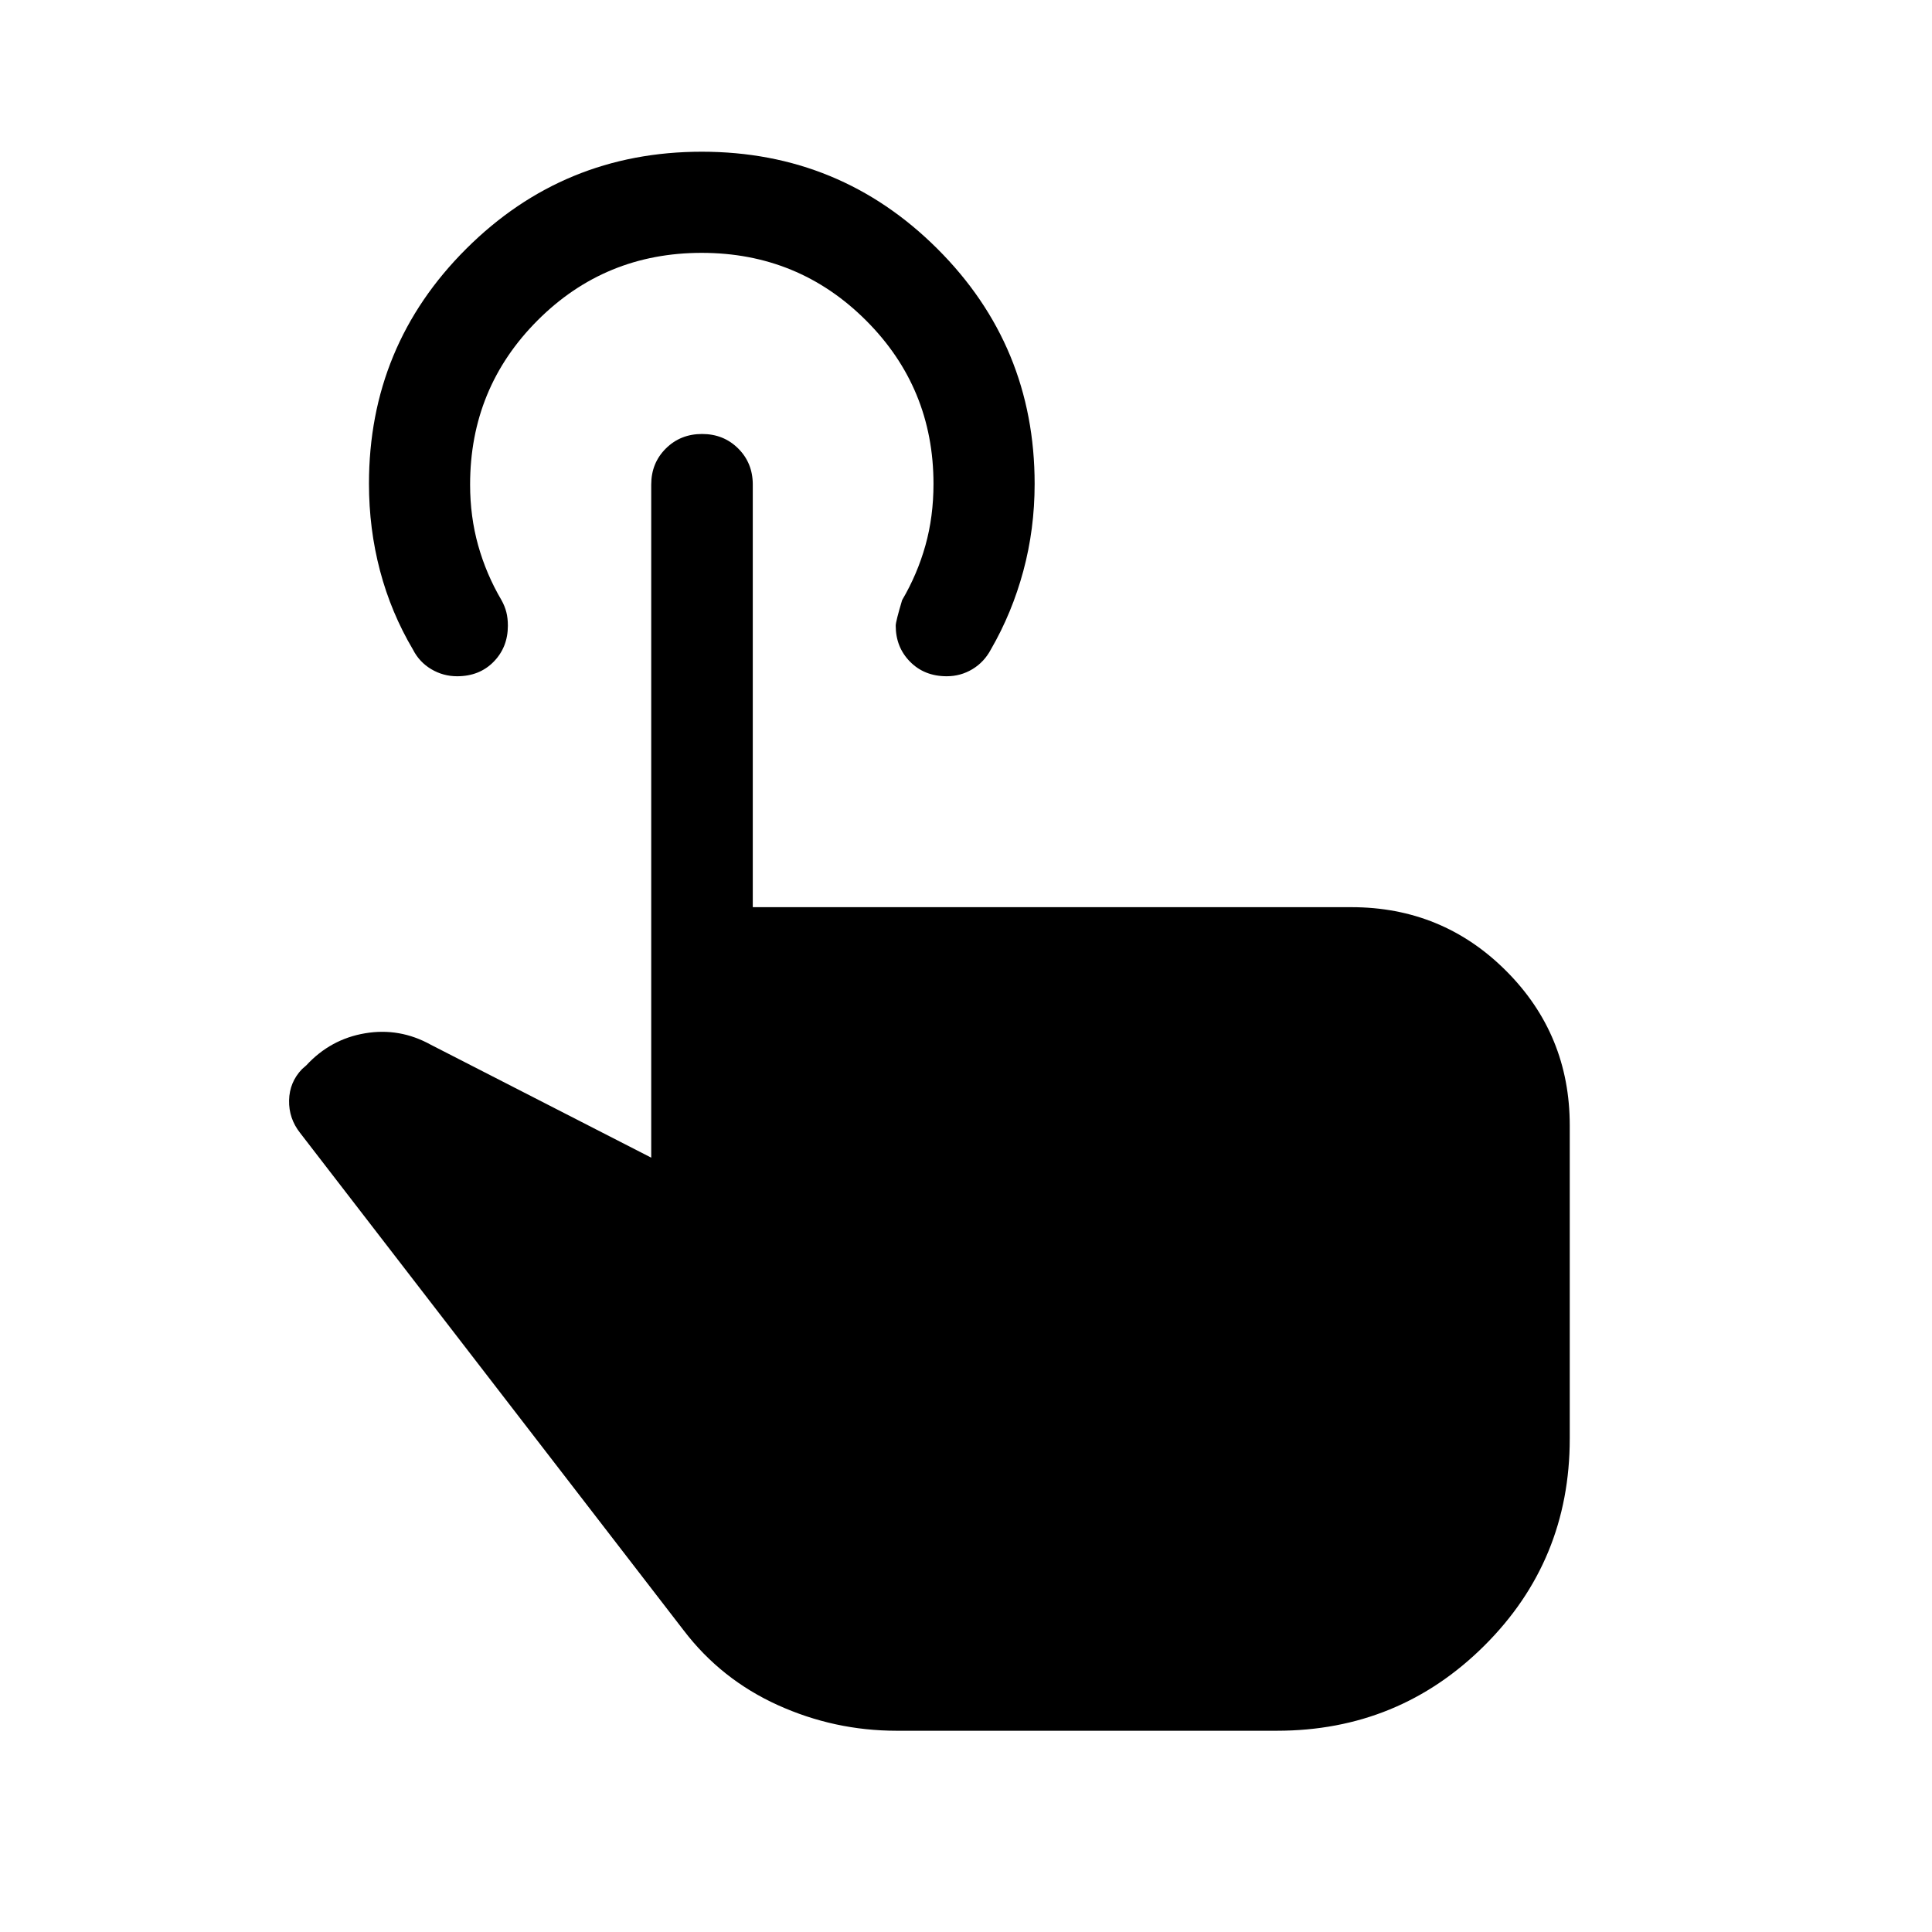 <svg xmlns="http://www.w3.org/2000/svg" height="40" viewBox="0 -960 960 960" width="40"><path d="M445.565-100.001q-30.974 0-59.128-12.77-28.154-12.769-46.719-37.103L149.104-397.078q-5.667-7.205-5.462-16.205.205-9 6.41-15.461l2.154-1.897q12.026-13.026 29.192-15.923 17.166-2.897 32.678 5.692l109.515 56.103V-719.23q0-10.685 7.258-17.906 7.259-7.221 18-7.221t17.971 7.221q7.231 7.221 7.231 17.906v210h297.391q45.288 0 76.922 31.634 31.635 31.635 31.635 76.827v155.613q0 60.693-42.483 102.924-42.483 42.231-103.03 42.231H445.565Zm24.843-523.973q-11.075 0-18.203-7.221t-7.128-17.907q0-2.051 3.18-12.692 7.589-12.923 11.589-27.218t4-30.536q0-47.784-33.591-81.297t-81.615-33.513q-48.024 0-81.537 33.568-33.513 33.569-33.513 81.56 0 15.923 4 30.218t11.59 27.218q1.641 2.932 2.41 5.941.769 3.009.769 6.762 0 10.694-7.063 17.905-7.064 7.212-18.155 7.212-6.935 0-12.845-3.513-5.91-3.513-9.072-9.687-10.915-18.441-16.402-39.246-5.487-20.805-5.487-43.213 0-68.57 48.355-116.775 48.355-48.205 117.028-48.205 68.674 0 117.029 48.205 48.354 48.205 48.354 116.866 0 22.438-5.623 43.27-5.623 20.833-16.12 38.99-3.345 6.282-9.186 9.795-5.84 3.513-12.764 3.513Z"/></svg>